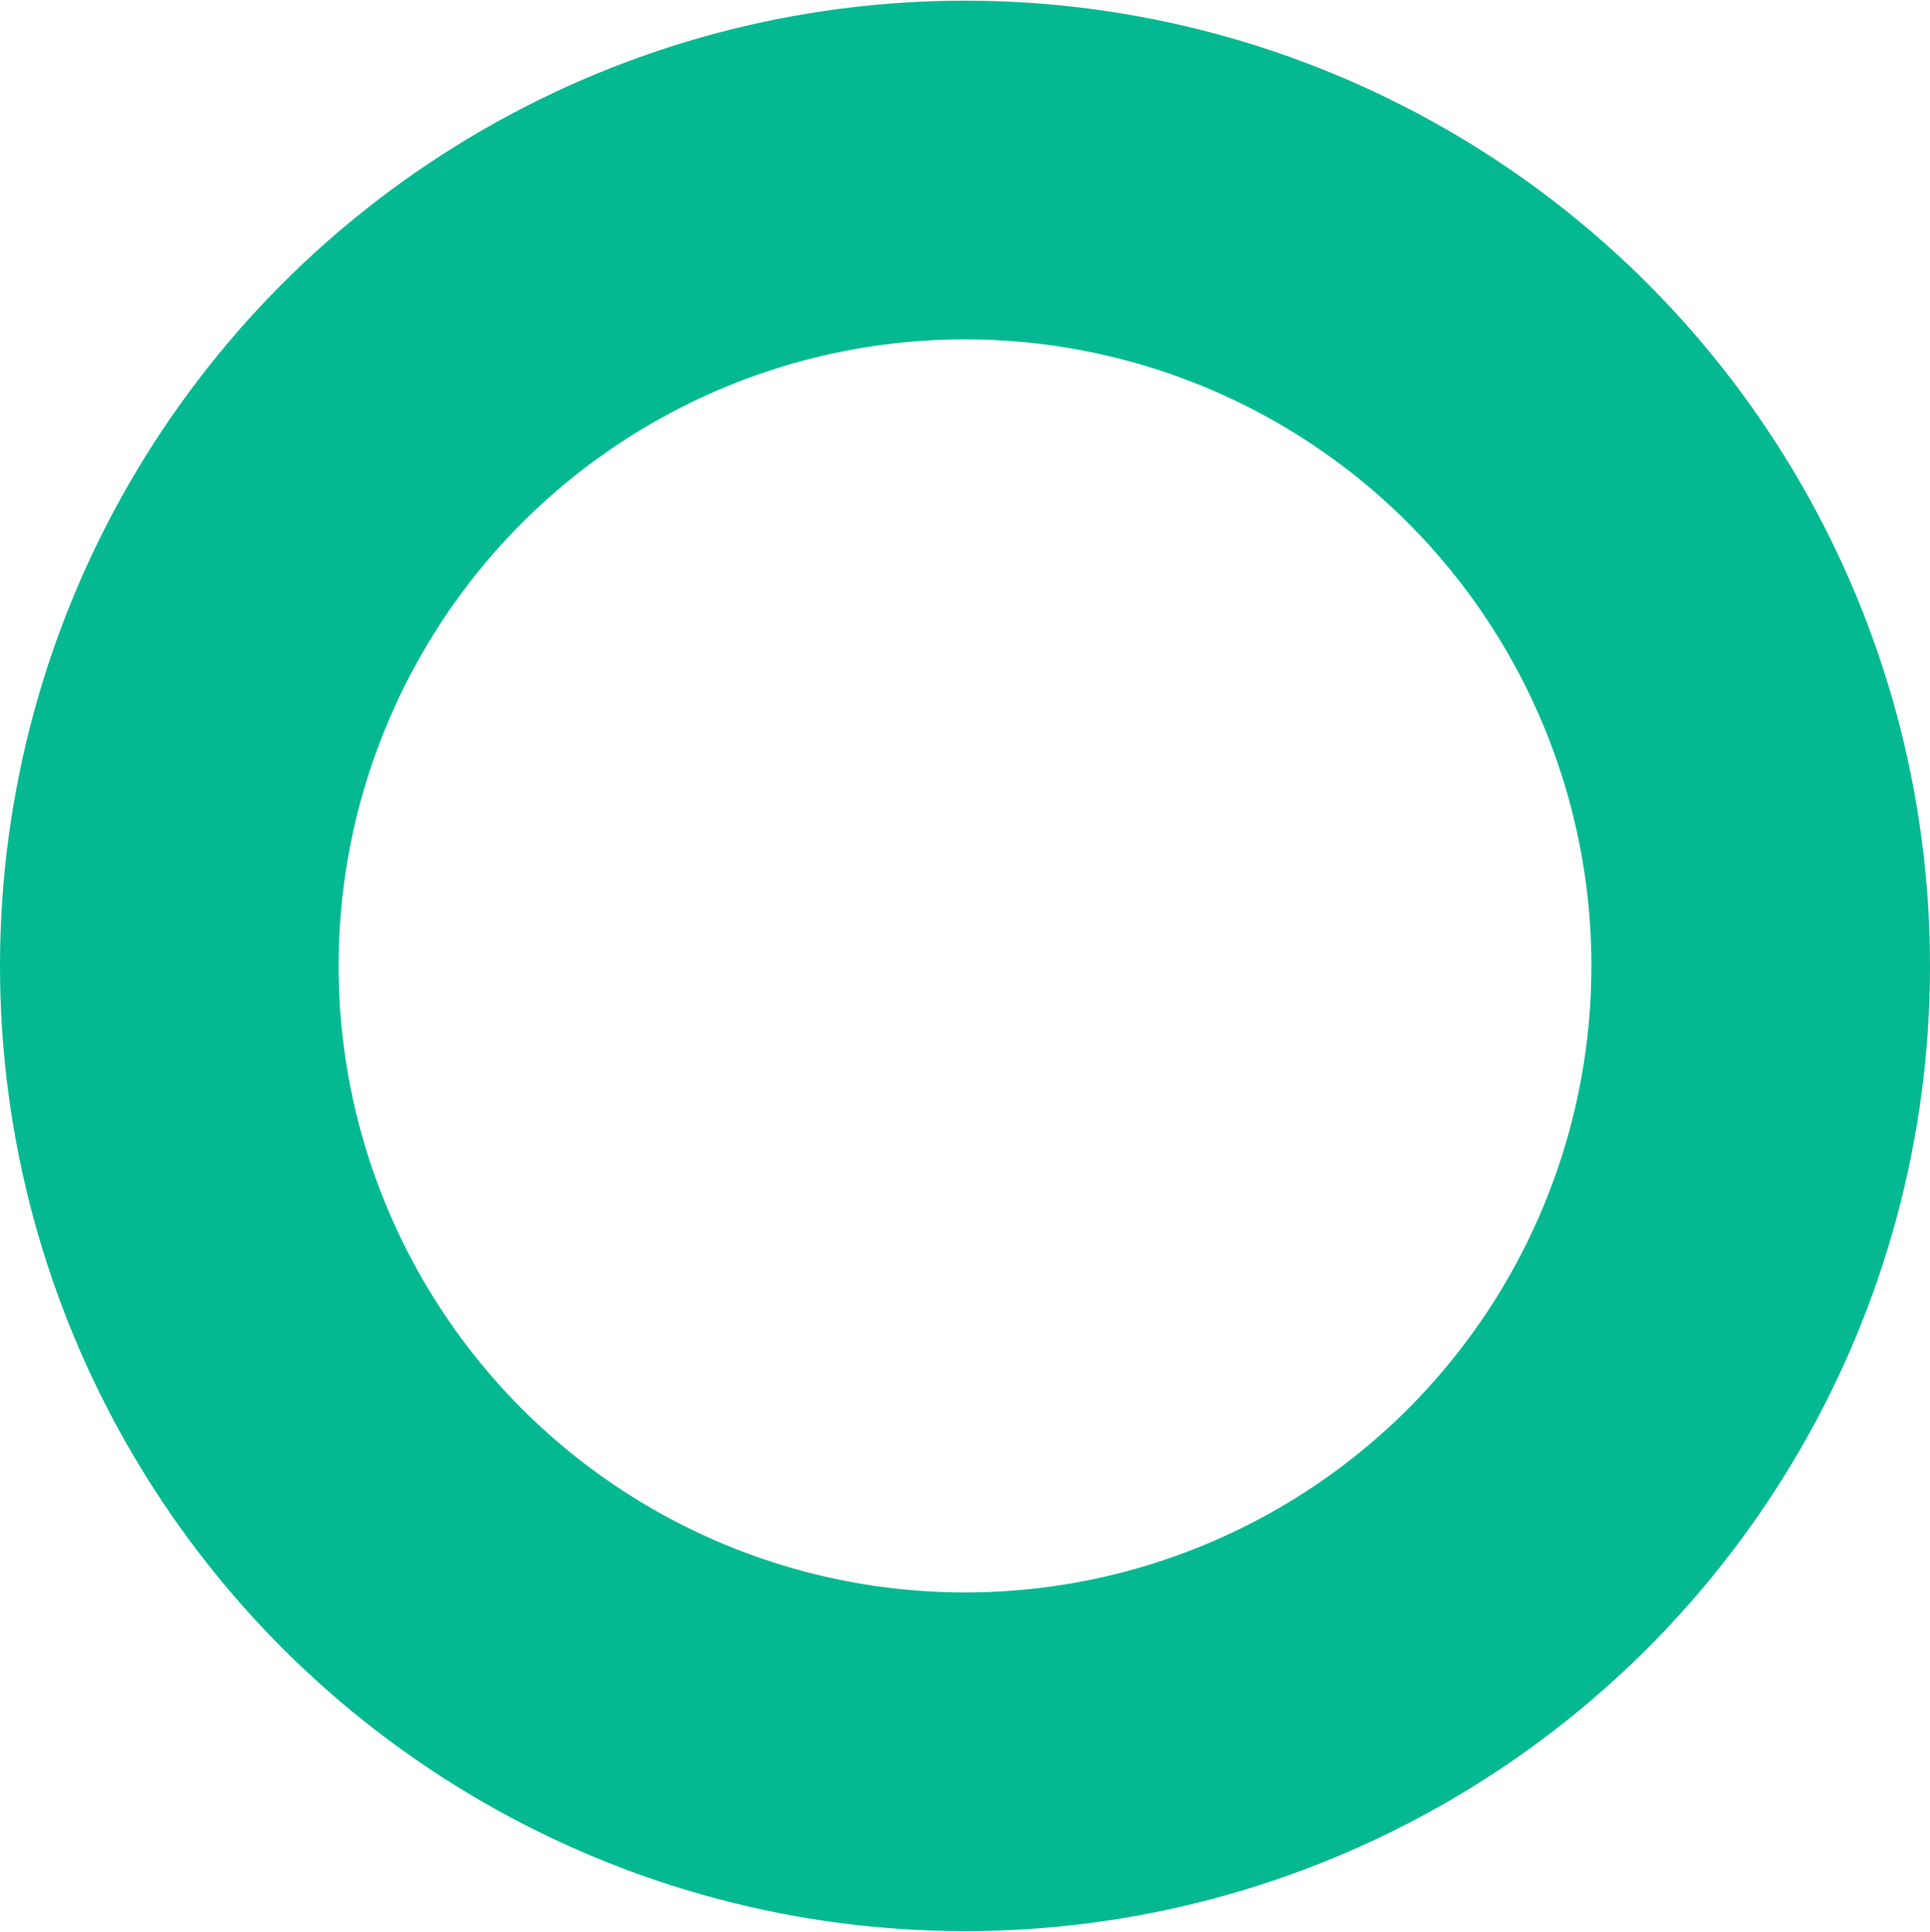 <svg xmlns="http://www.w3.org/2000/svg" width="57" height="57.04" viewBox="0 0 57 57.04">
  <circle id="Эллипс_5" data-name="Эллипс 5" class="cls-1" cx="28.5" cy="28.52" r="23.5" fill="none" stroke="#04b991" stroke-linecap="round" stroke-linejoin="round" stroke-width="10"/>
</svg>
